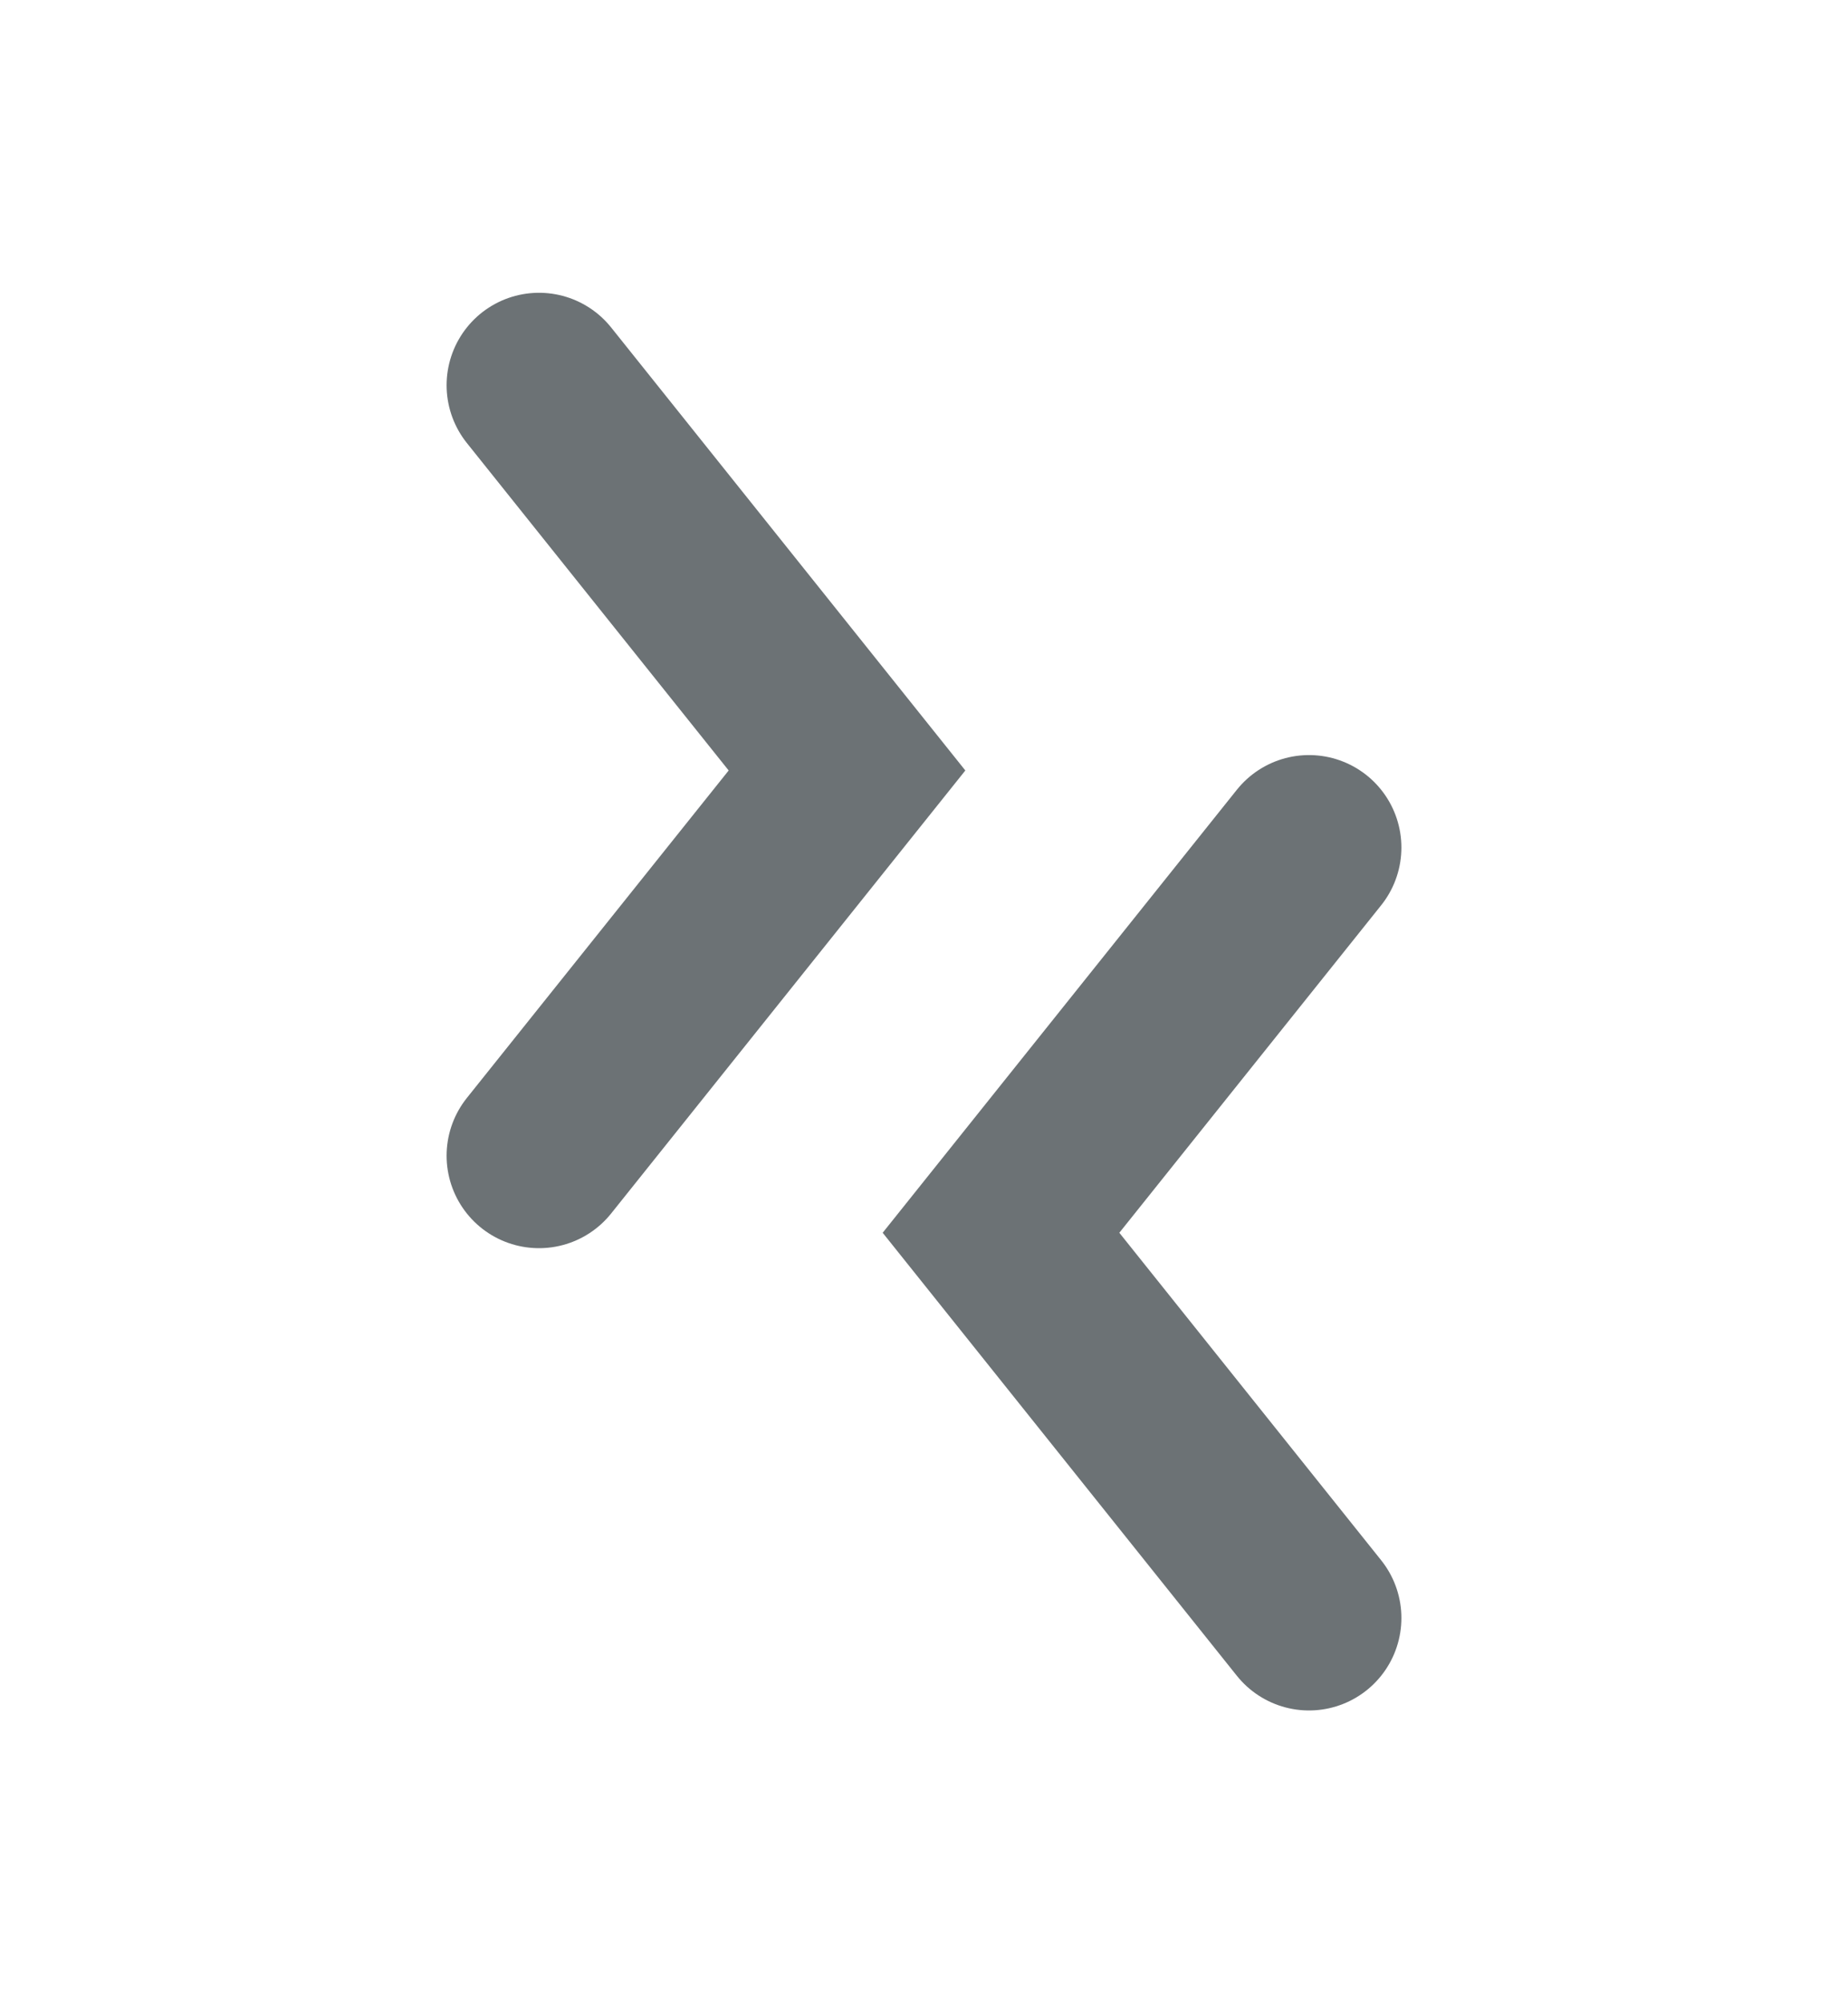 <svg width="12" height="13" viewBox="0 0 12 13" fill="none" xmlns="http://www.w3.org/2000/svg">
<path d="M3.5 2.5L5.5 5L3.5 7.5" stroke="#6C7275" stroke-width="1.2" stroke-linecap="round"/>
<path d="M8.5 5.5L6.5 8L8.5 10.5" stroke="#6C7275" stroke-width="1.2" stroke-linecap="round"/>
</svg>

